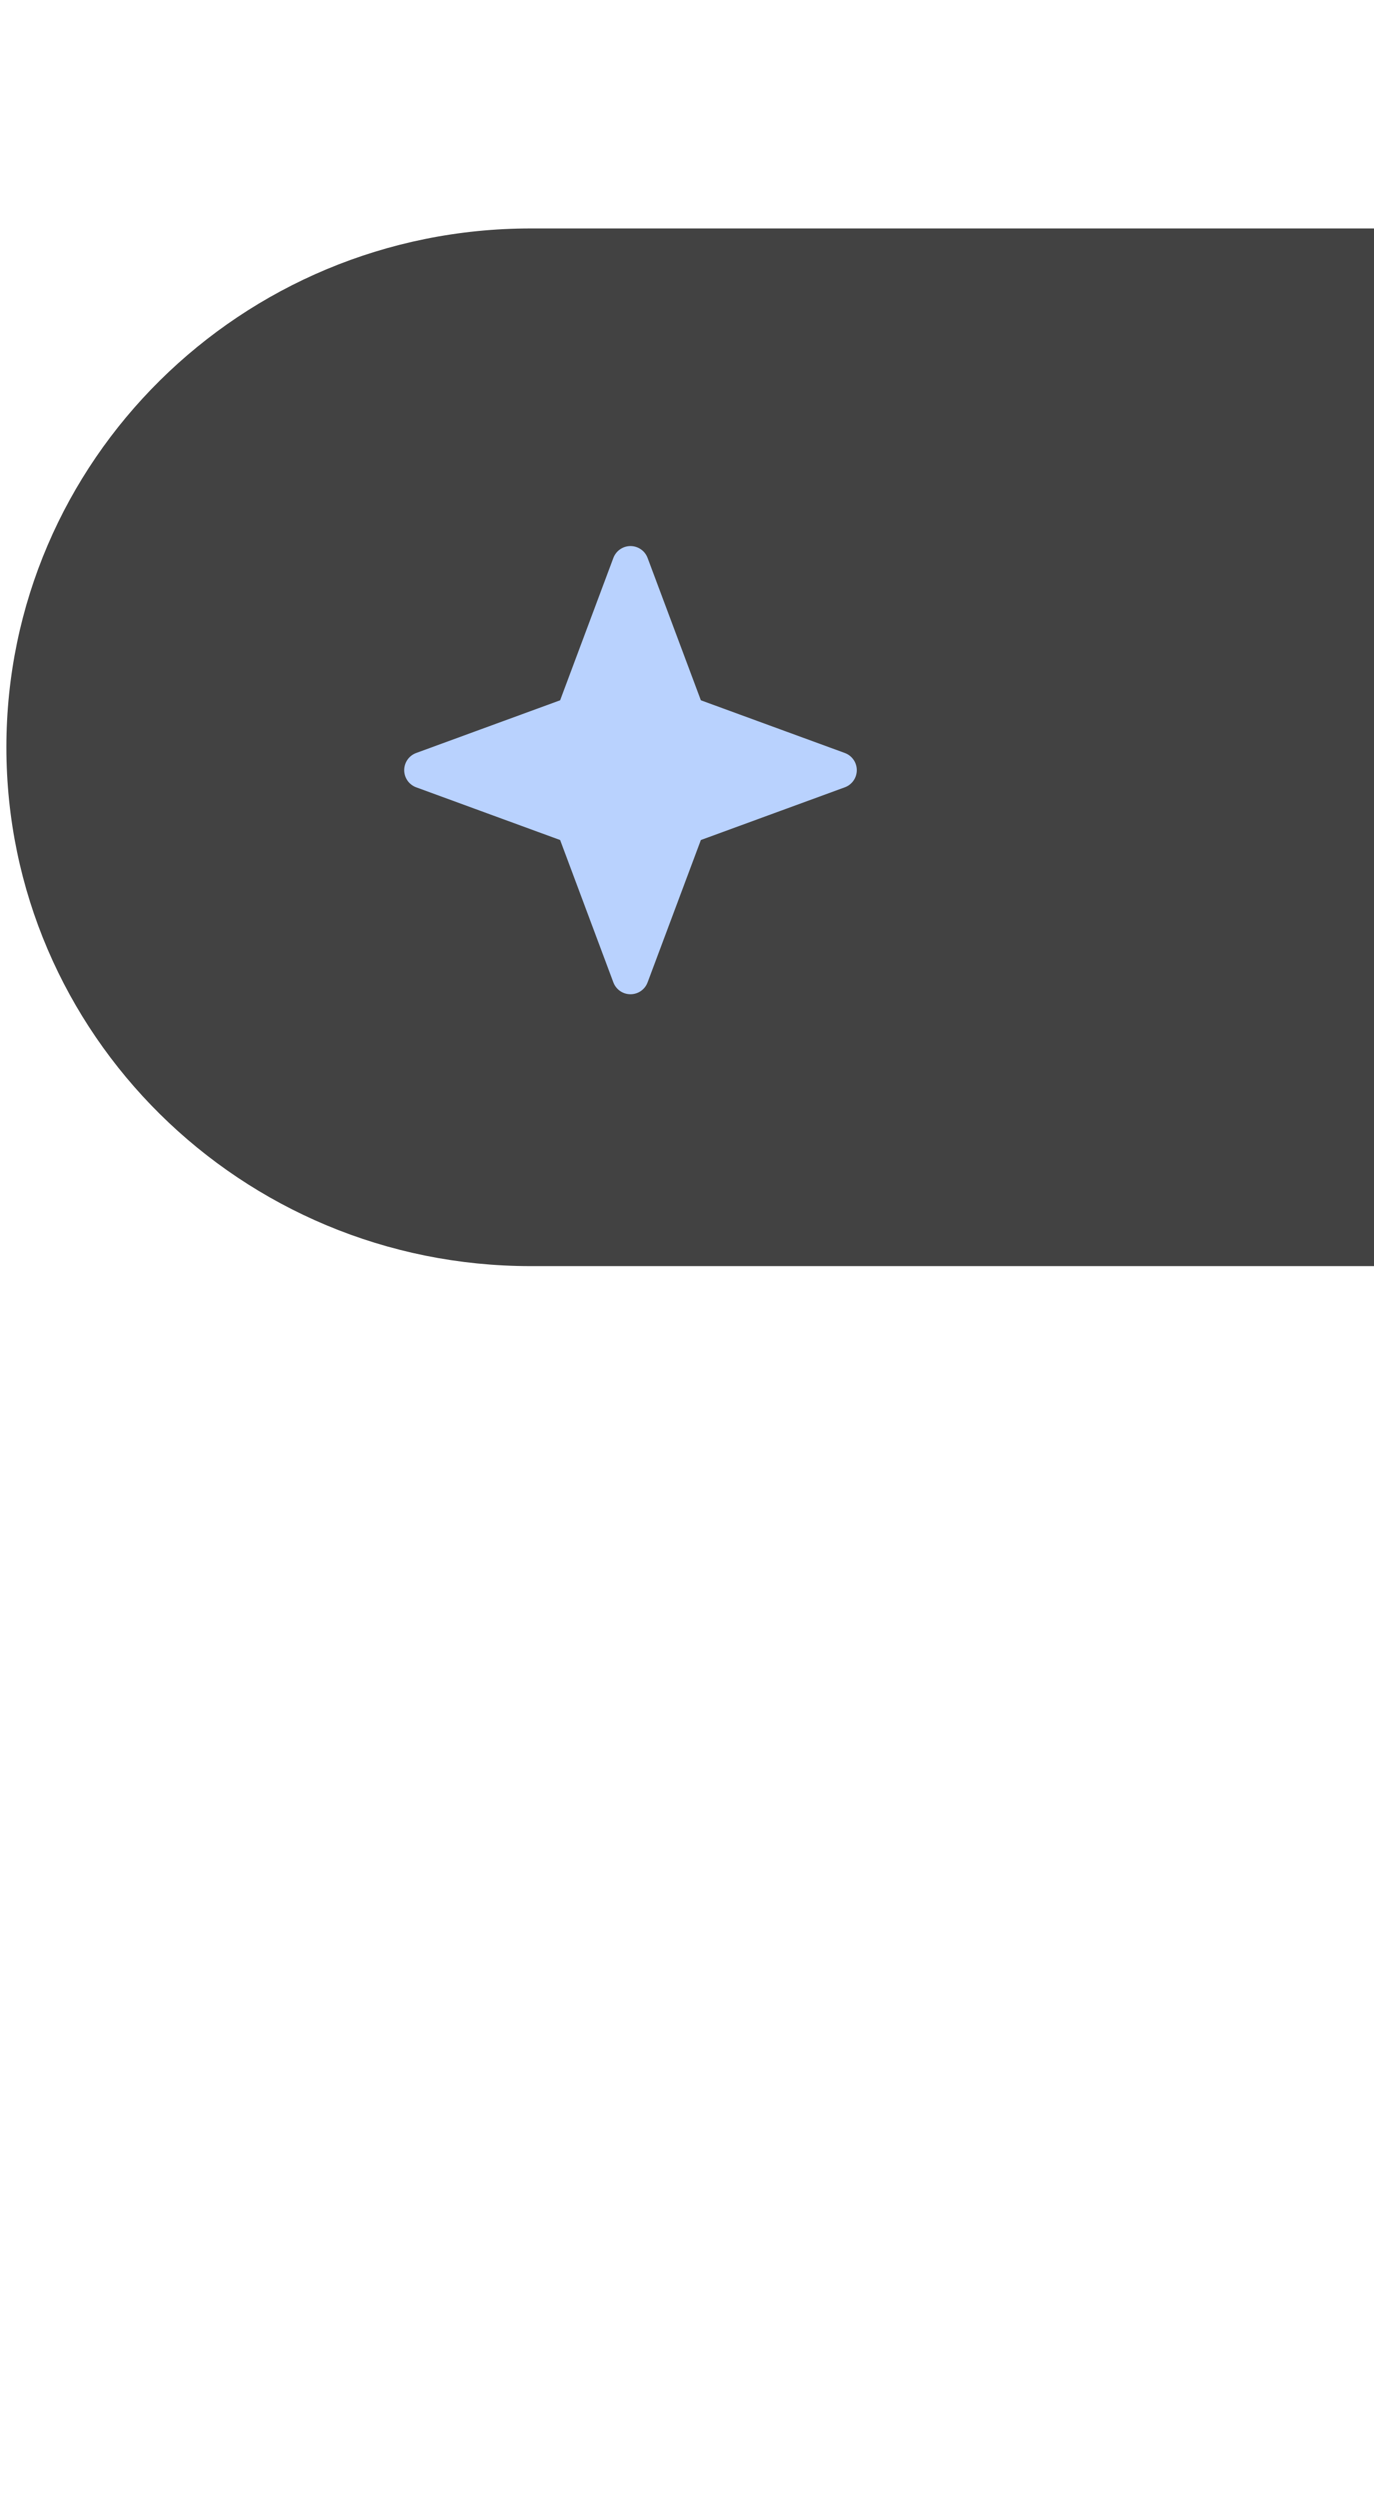 <svg width="100%" height="100%" style="overflow:visible;" preserveAspectRatio="none" viewBox="0 0 112.14 204" fill="none" xmlns="http://www.w3.org/2000/svg">
<g filter="url(#filter0_dd_220_1677)">
<path d="M270.498 -0.001H43.322C19.684 -0.001 0.521 18.954 0.521 42.337C0.521 65.72 19.684 84.676 43.322 84.676H270.498C294.136 84.676 313.298 65.72 313.298 42.337C313.298 18.954 294.136 -0.001 270.498 -0.001Z" fill="#424242"/>
<path d="M51.457 27.408L56.045 39.667L68.437 44.203L56.045 48.74L51.457 60.999L46.872 48.74L34.48 44.203L46.872 39.667L51.457 27.408Z" fill="#B9D2FE" stroke="#B9D2FE" stroke-width="2.983" stroke-linecap="round" stroke-linejoin="round"/>
</g>
<defs>
<filter id="filter0_dd_220_1677" x="-59.138" y="-48.475" width="432.097" height="203.997" filterUnits="userSpaceOnUse" color-interpolation-filters="sRGB">
<feFlood flood-opacity="0" result="BackgroundImageFix"/>
<feColorMatrix in="SourceAlpha" type="matrix" values="0 0 0 0 0 0 0 0 0 0 0 0 0 0 0 0 0 0 127 0" result="hardAlpha"/>
<feOffset dy="11.186"/>
<feGaussianBlur stdDeviation="29.83"/>
<feColorMatrix type="matrix" values="0 0 0 0 0 0 0 0 0 0 0 0 0 0 0 0 0 0 0.08 0"/>
<feBlend mode="normal" in2="BackgroundImageFix" result="effect1_dropShadow_220_1677"/>
<feColorMatrix in="SourceAlpha" type="matrix" values="0 0 0 0 0 0 0 0 0 0 0 0 0 0 0 0 0 0 127 0" result="hardAlpha"/>
<feOffset dy="7.457"/>
<feGaussianBlur stdDeviation="3.729"/>
<feColorMatrix type="matrix" values="0 0 0 0 0 0 0 0 0 0 0 0 0 0 0 0 0 0 0.03 0"/>
<feBlend mode="normal" in2="effect1_dropShadow_220_1677" result="effect2_dropShadow_220_1677"/>
<feBlend mode="normal" in="SourceGraphic" in2="effect2_dropShadow_220_1677" result="shape"/>
</filter>
</defs>
</svg>
